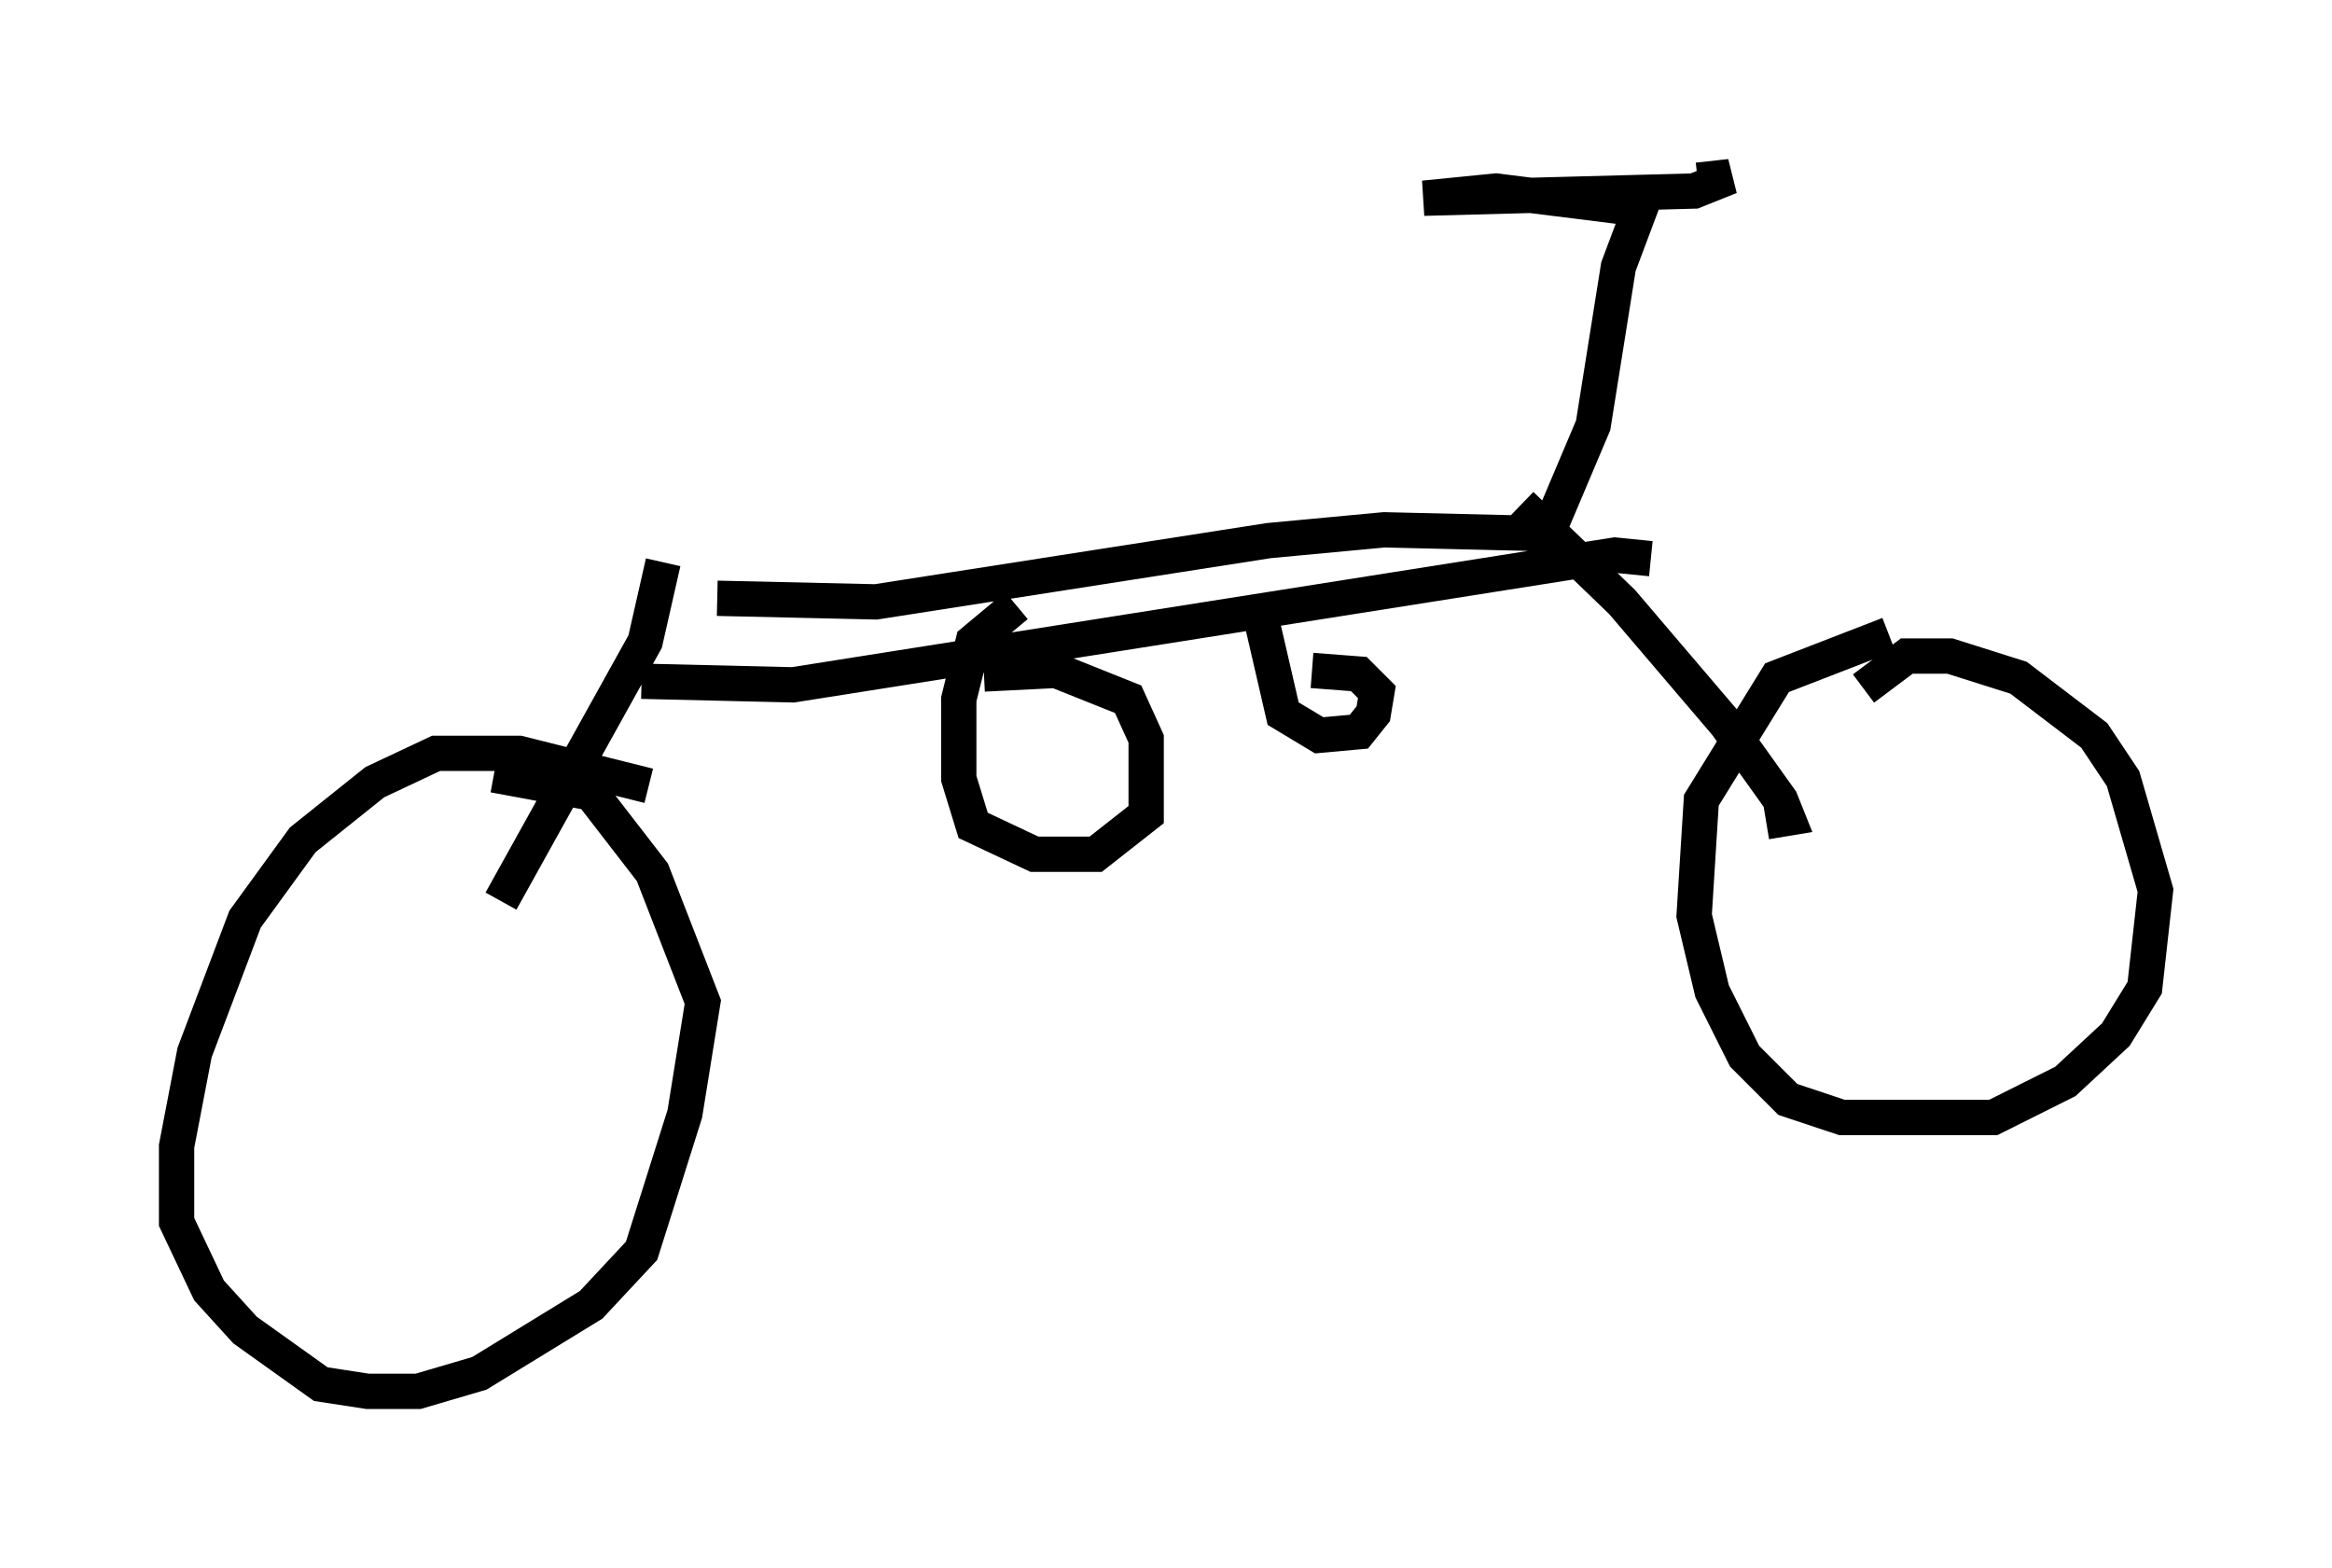 <?xml version="1.0" encoding="utf-8" ?>
<svg baseProfile="full" height="44.402" version="1.1" width="66.044" xmlns="http://www.w3.org/2000/svg" xmlns:ev="http://www.w3.org/2001/xml-events" xmlns:xlink="http://www.w3.org/1999/xlink"><defs /><rect fill="white" height="44.402" width="66.044" x="0" y="0" /><path d="M18.475, 16.331 m1.838, 0.613 l4.492, 0.102 11.127, -1.735 l3.267, -0.306 4.288, 0.102 l0.51, -0.408 1.123, -2.654 l0.715, -4.492 0.613, -1.633 l-4.083, -0.51 -2.042, 0.204 l7.656, -0.204 1.021, -0.408 l-0.919, 0.102 m-5.002, 9.188 l2.858, 2.756 2.96, 3.471 l1.531, 2.144 0.204, 0.51 l-0.613, 0.102 m-31.238, -7.35 l-0.51, 2.246 -4.083, 7.35 m3.981, -6.227 l4.288, 0.102 23.275, -3.675 l1.021, 0.102 m-17.967, 1.327 l-1.225, 1.021 -0.408, 1.633 l0.0, 2.246 0.408, 1.327 l1.735, 0.817 1.735, 0.0 l1.429, -1.123 0.0, -2.144 l-0.51, -1.123 -2.042, -0.817 l-2.042, 0.102 m7.861, -1.531 l0.613, 2.654 1.021, 0.613 l1.123, -0.102 0.408, -0.51 l0.102, -0.613 -0.51, -0.51 l-1.327, -0.102 m-18.784, 3.267 l-3.675, -0.919 -2.348, 0.0 l-1.735, 0.817 -2.042, 1.633 l-1.633, 2.246 -1.429, 3.777 l-0.51, 2.654 0.0, 2.144 l0.919, 1.94 1.021, 1.123 l2.144, 1.531 1.327, 0.204 l1.429, 0.0 1.735, -0.51 l3.165, -1.94 1.429, -1.531 l1.225, -3.879 0.51, -3.165 l-1.429, -3.675 -1.735, -2.246 l-2.756, -0.51 m39.507, -3.981 l-3.165, 1.225 -2.144, 3.471 l-0.204, 3.267 0.51, 2.144 l0.919, 1.838 1.225, 1.225 l1.531, 0.51 4.288, 0.0 l2.042, -1.021 1.429, -1.327 l0.817, -1.327 0.306, -2.756 l-0.919, -3.165 -0.817, -1.225 l-2.144, -1.633 -1.94, -0.613 l-1.225, 0.0 -1.225, 0.919 " fill="none" stroke="black" stroke-width="1" /></svg>